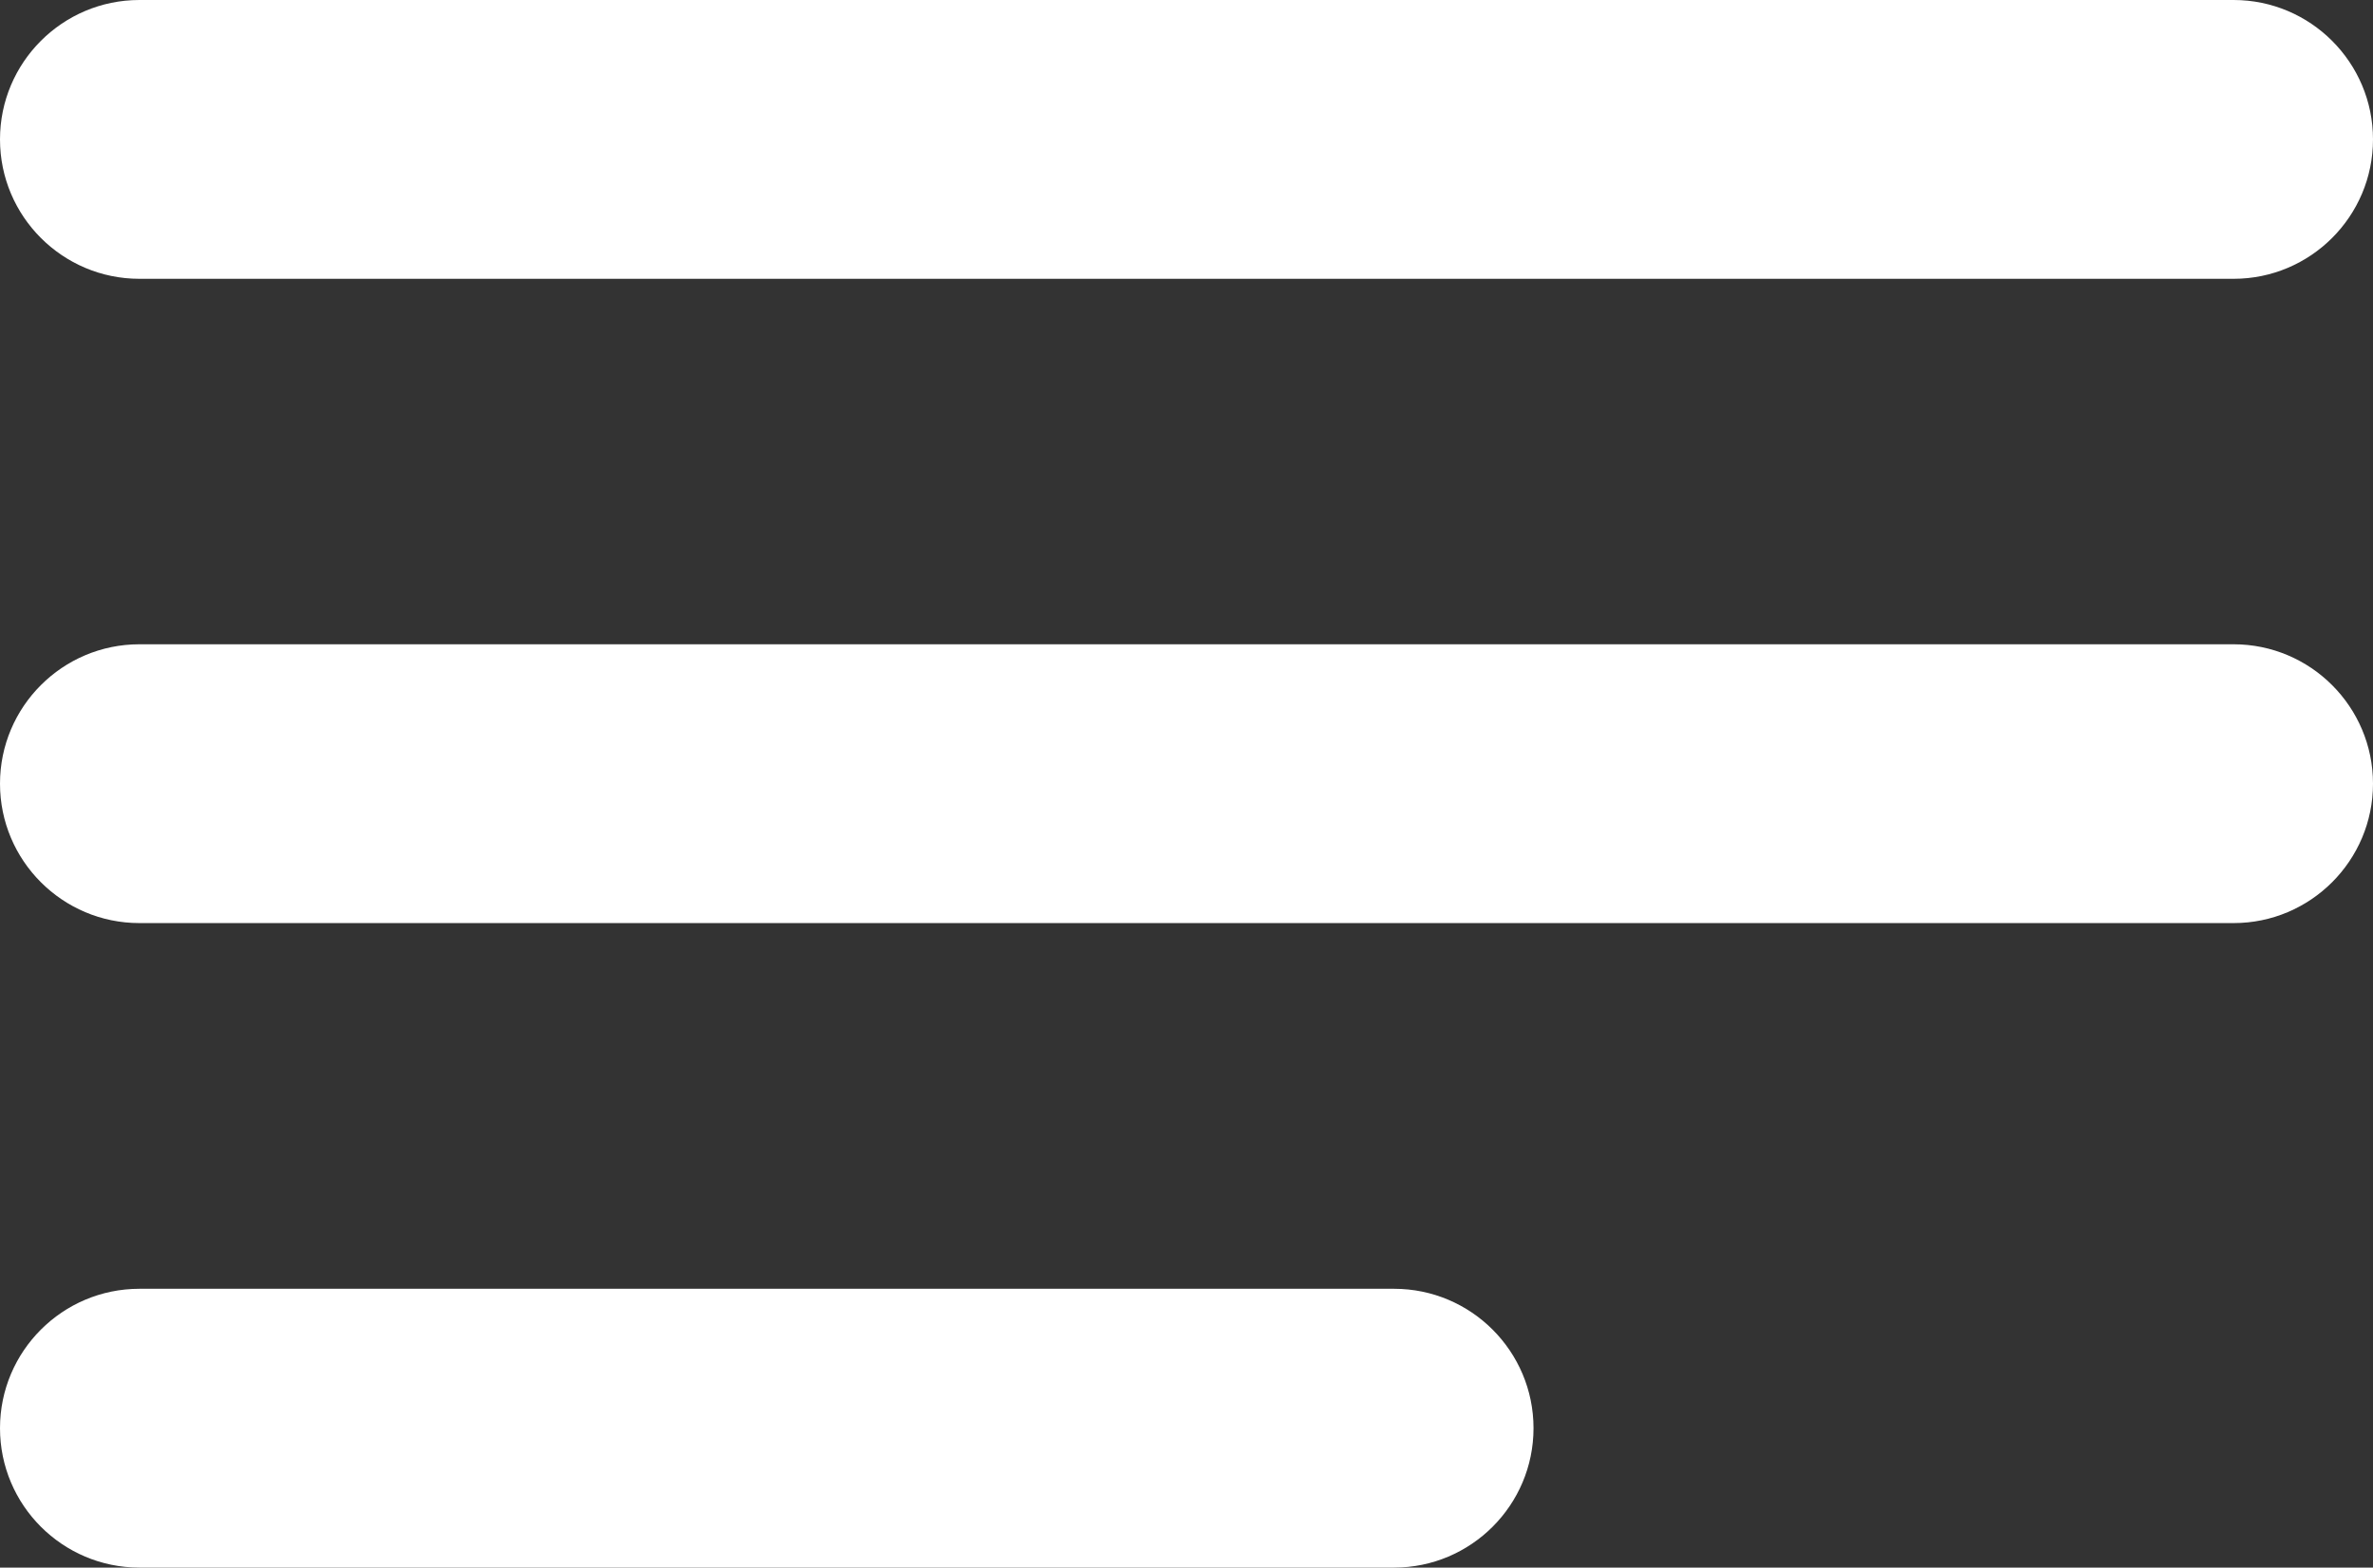 <?xml version="1.0" encoding="utf-8"?>
<!-- Generator: Adobe Illustrator 23.0.1, SVG Export Plug-In . SVG Version: 6.00 Build 0)  -->
<svg version="1.1" id="Layer_1" xmlns="http://www.w3.org/2000/svg" xmlns:xlink="http://www.w3.org/1999/xlink" x="0px" y="0px"
	 viewBox="0 0 102.13 67.47" style="enable-background:new 0 0 102.13 67.47;" xml:space="preserve">
<rect x="0" y="0" width="102.13" height="67.47" fill="#333333" stroke="none"/>
<style type="text/css">
	.st0{fill:#231F20;}
	.st1{fill:#EBEBEC;}
	.st2{fill:#FFFFFF;}
	.st3{fill:none;stroke:#000000;stroke-width:4;stroke-linecap:round;stroke-miterlimit:10;}
	.st4{fill:#F37A7B;}
	.st5{fill:none;stroke:#000000;stroke-width:5;stroke-linecap:round;stroke-miterlimit:10;}
	.st6{fill:none;}
</style>
<g>
	<path class="st2" d="M96.13,12H6c-3.31,0-6-2.69-6-6c0-3.31,2.69-6,6-6h90.13c3.31,0,6,2.69,6,6C102.13,9.31,99.44,12,96.13,12"/>
	<path class="st2" d="M96.13,39.73H6c-3.31,0-6-2.69-6-6c0-3.31,2.69-6,6-6h90.13c3.31,0,6,2.69,6,6
		C102.13,37.04,99.44,39.73,96.13,39.73"/>
	<path class="st2" d="M60,67.47H6c-3.31,0-6-2.69-6-6c0-3.31,2.69-6,6-6h54c3.31,0,6,2.69,6,6C66,64.78,63.31,67.47,60,67.47"/>
</g>
<rect x="-2421.3" y="-813.91" class="st6" width="3000" height="3000"/>
</svg>
